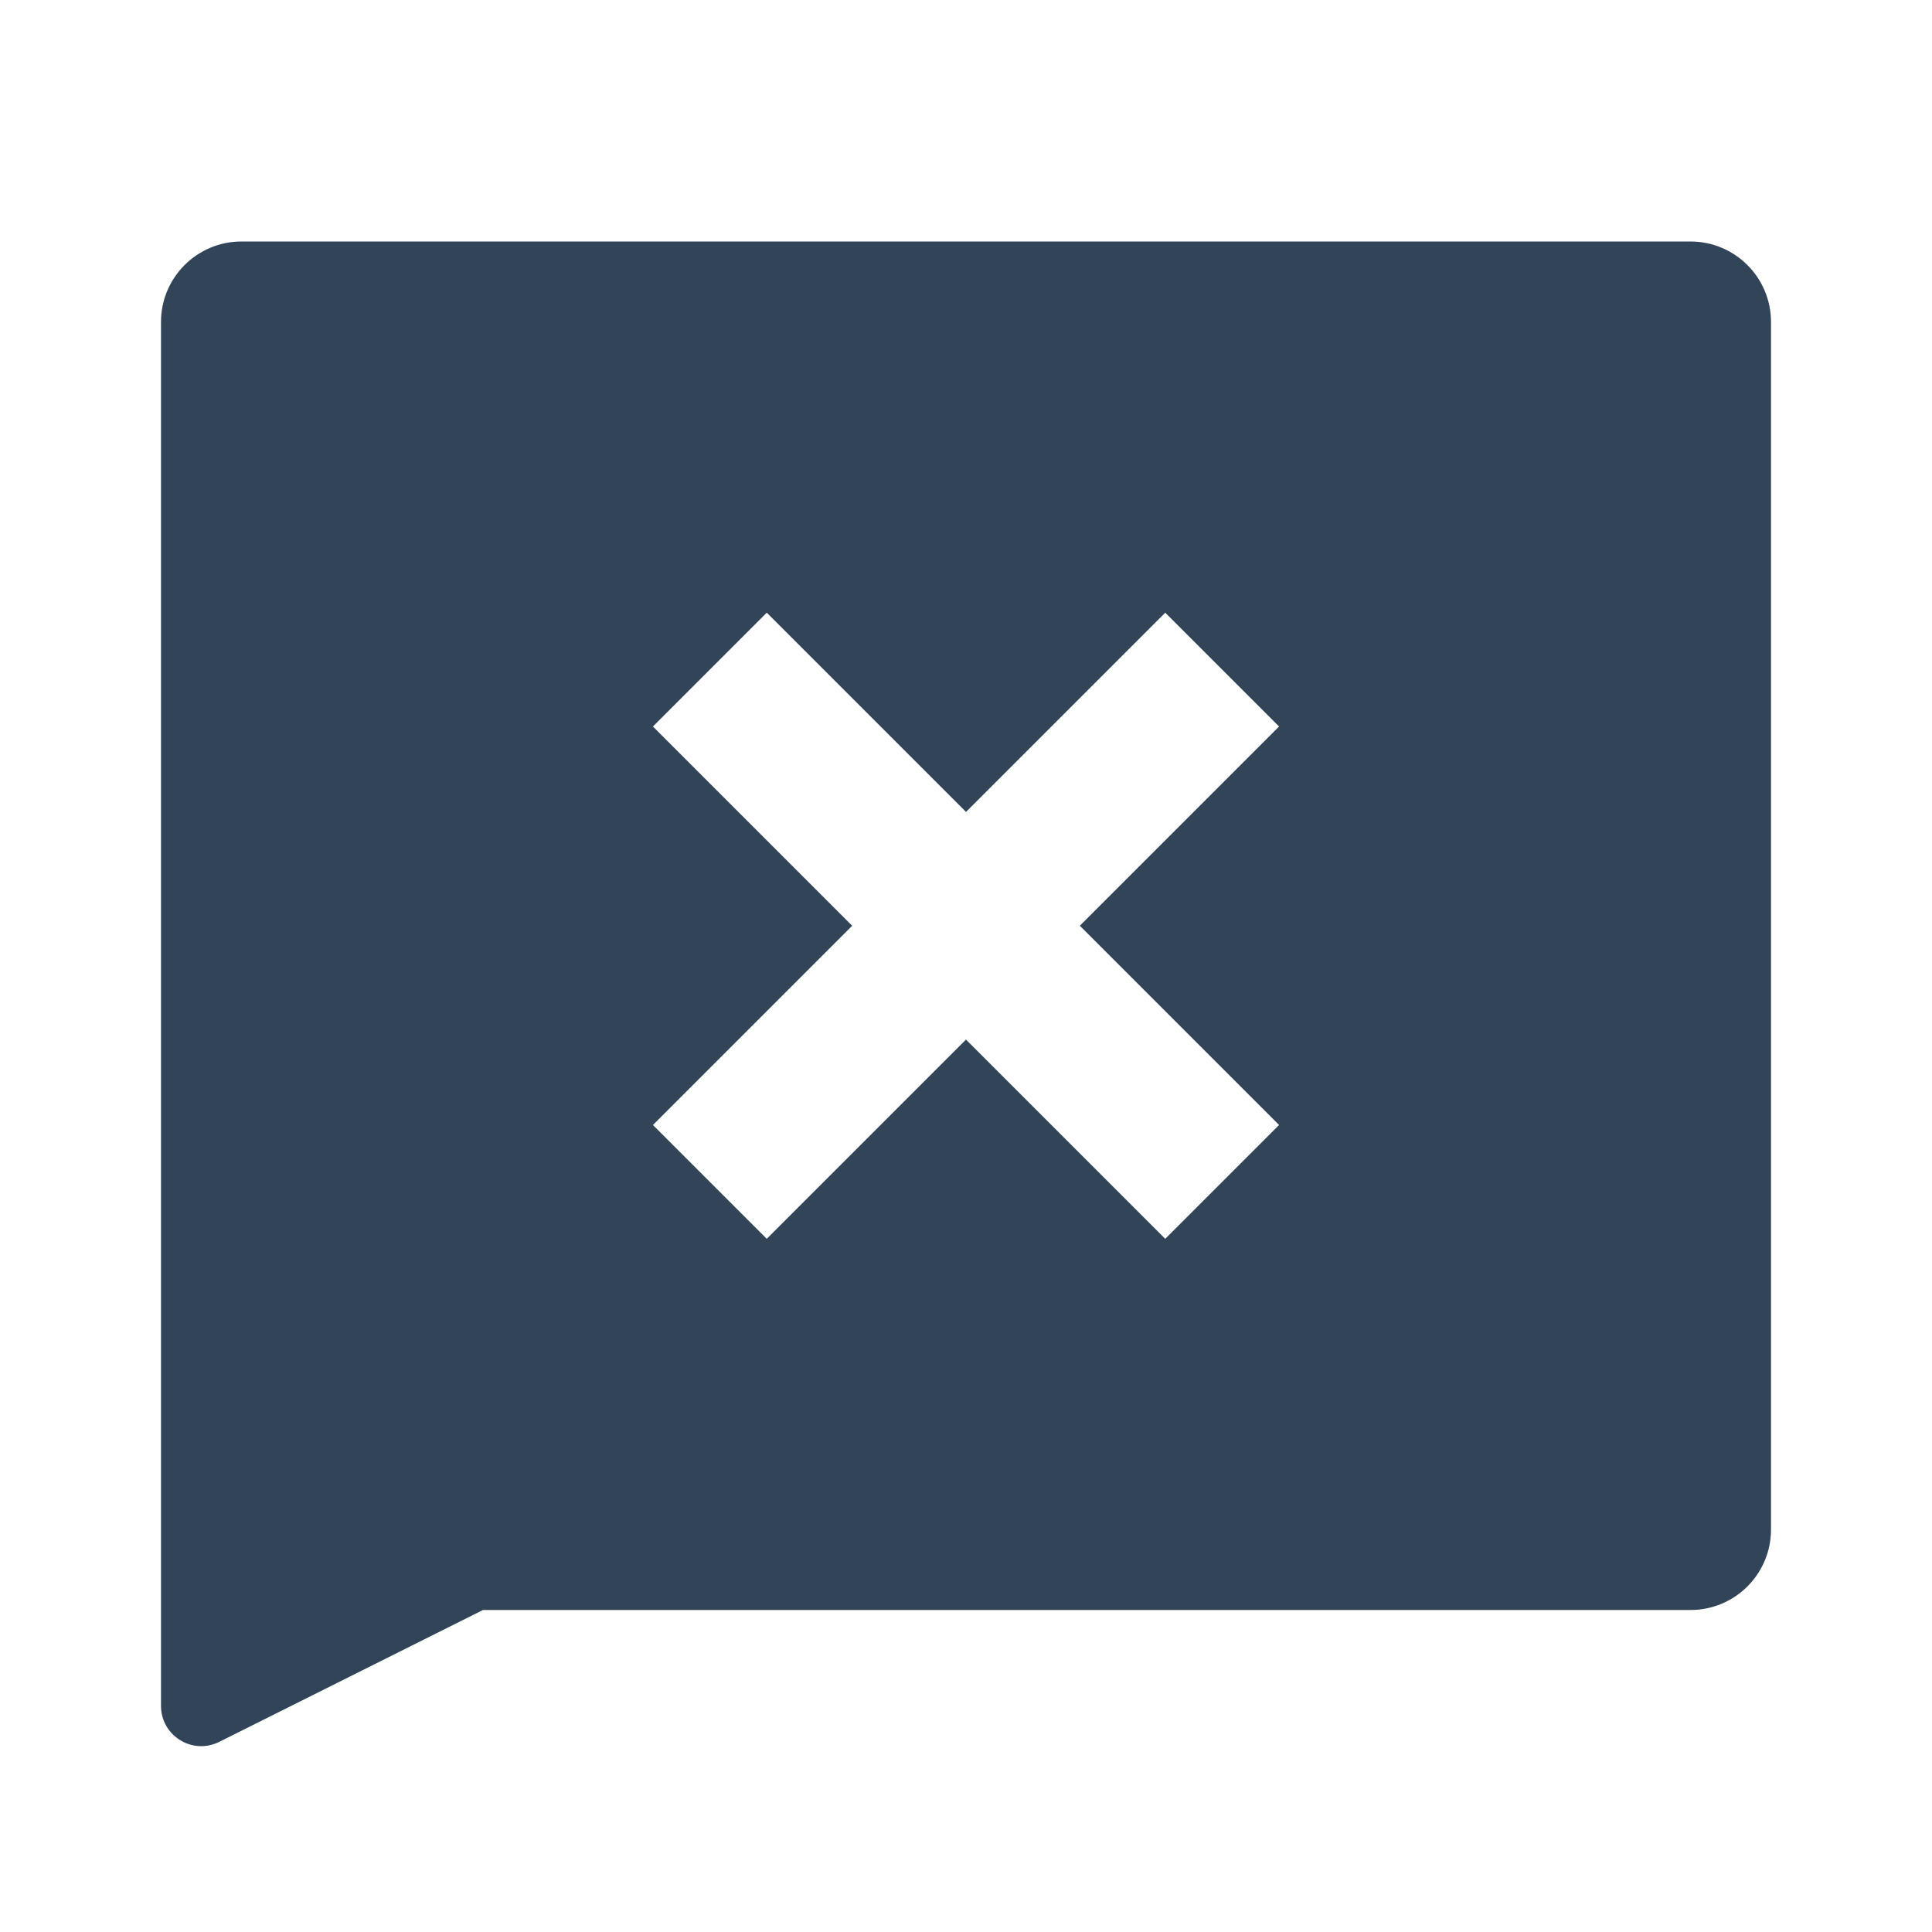<svg width="48" height="48" viewBox="0 0 48 48" fill="none" xmlns="http://www.w3.org/2000/svg">
<path fill-rule="evenodd" clip-rule="evenodd" d="M6 6C4.895 6 4 6.895 4 8V42.382C4 43.125 4.782 43.609 5.447 43.276L12 40H42C43.105 40 44 39.105 44 38V8C44 6.895 43.105 6 42 6H6ZM19.05 15.222L24 20.172L28.95 15.222L31.778 18.05L26.828 23L31.778 27.95L28.95 30.778L24 25.828L19.05 30.778L16.222 27.95L21.172 23L16.222 18.05L19.05 15.222Z" fill="#324558"/>
</svg>
